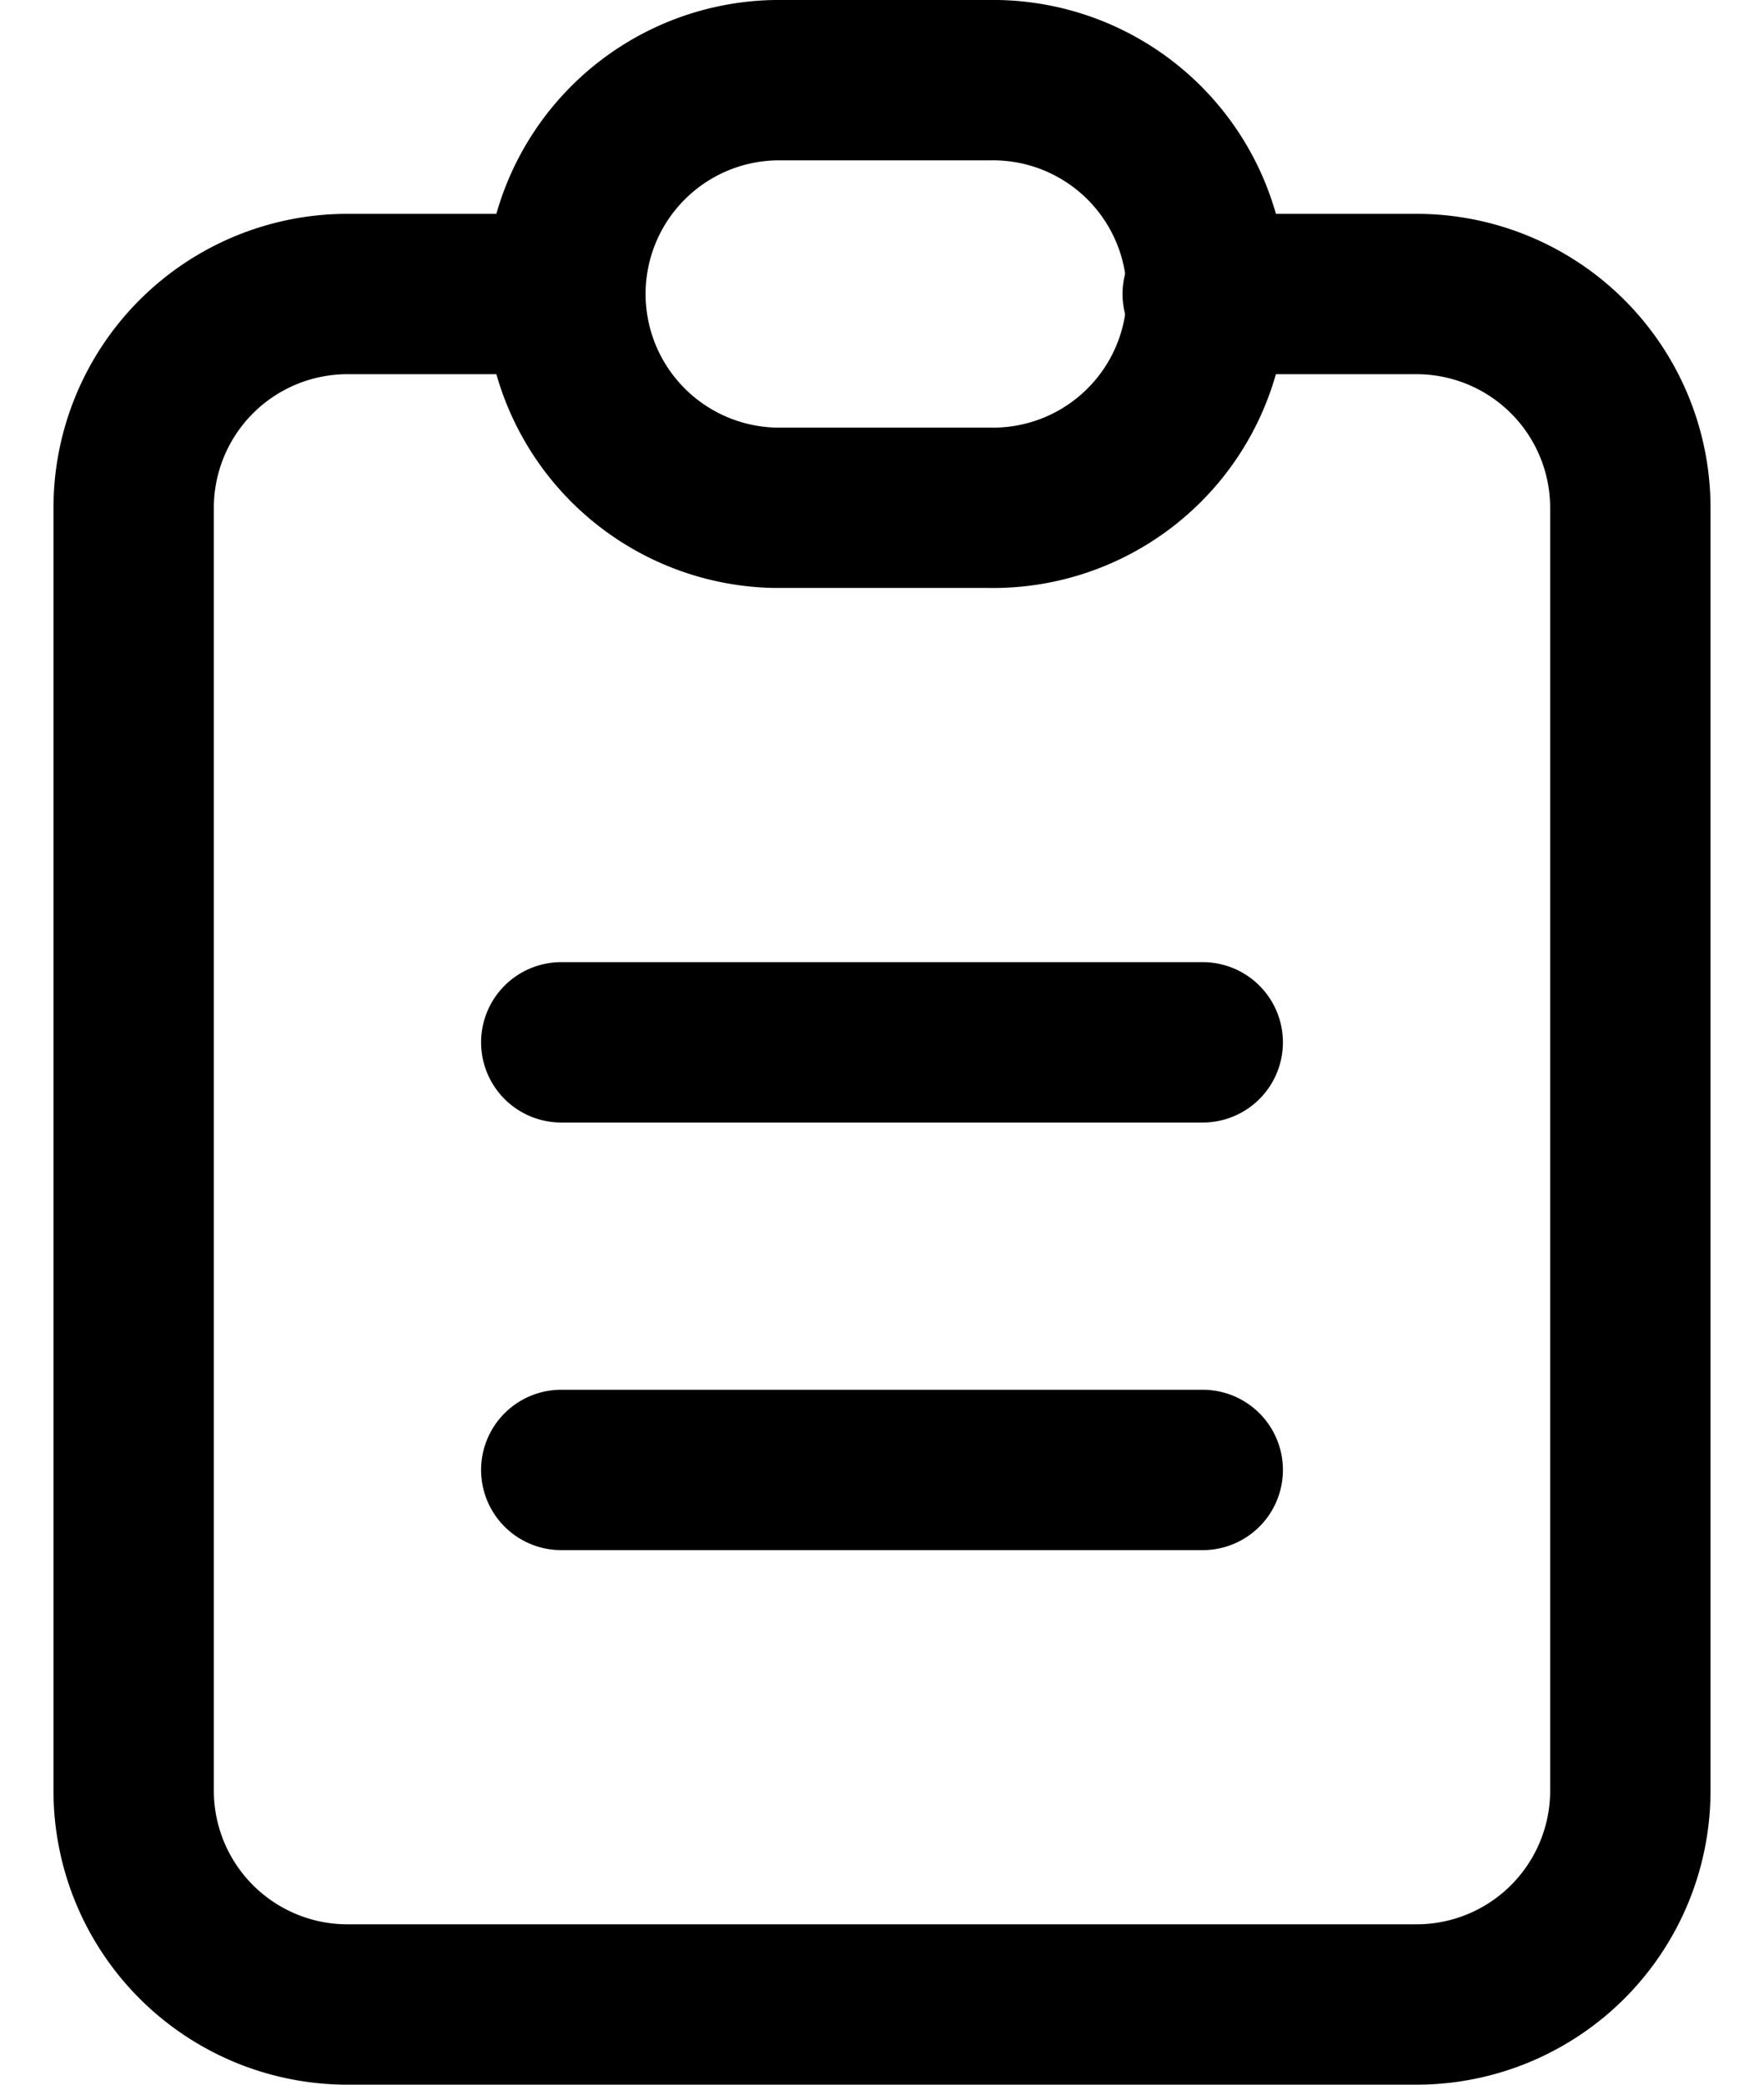 <svg width="22" height="26" fill="none" xmlns="http://www.w3.org/2000/svg"><path d="M7 3.667H4.333a2.667 2.667 0 0 0-2.666 2.666v16A2.667 2.667 0 0 0 4.333 25h13.334a2.667 2.667 0 0 0 2.666-2.667v-16a2.667 2.667 0 0 0-2.666-2.666H15" stroke="currentColor" stroke-width="2" stroke-linecap="round" stroke-linejoin="round"/><path d="M12.333 1H9.667a2.667 2.667 0 0 0 0 5.333h2.666a2.667 2.667 0 1 0 0-5.333ZM7 18.333h8M7 13h8-8Z" stroke="currentColor" stroke-width="2" stroke-linecap="round" stroke-linejoin="round"/></svg>